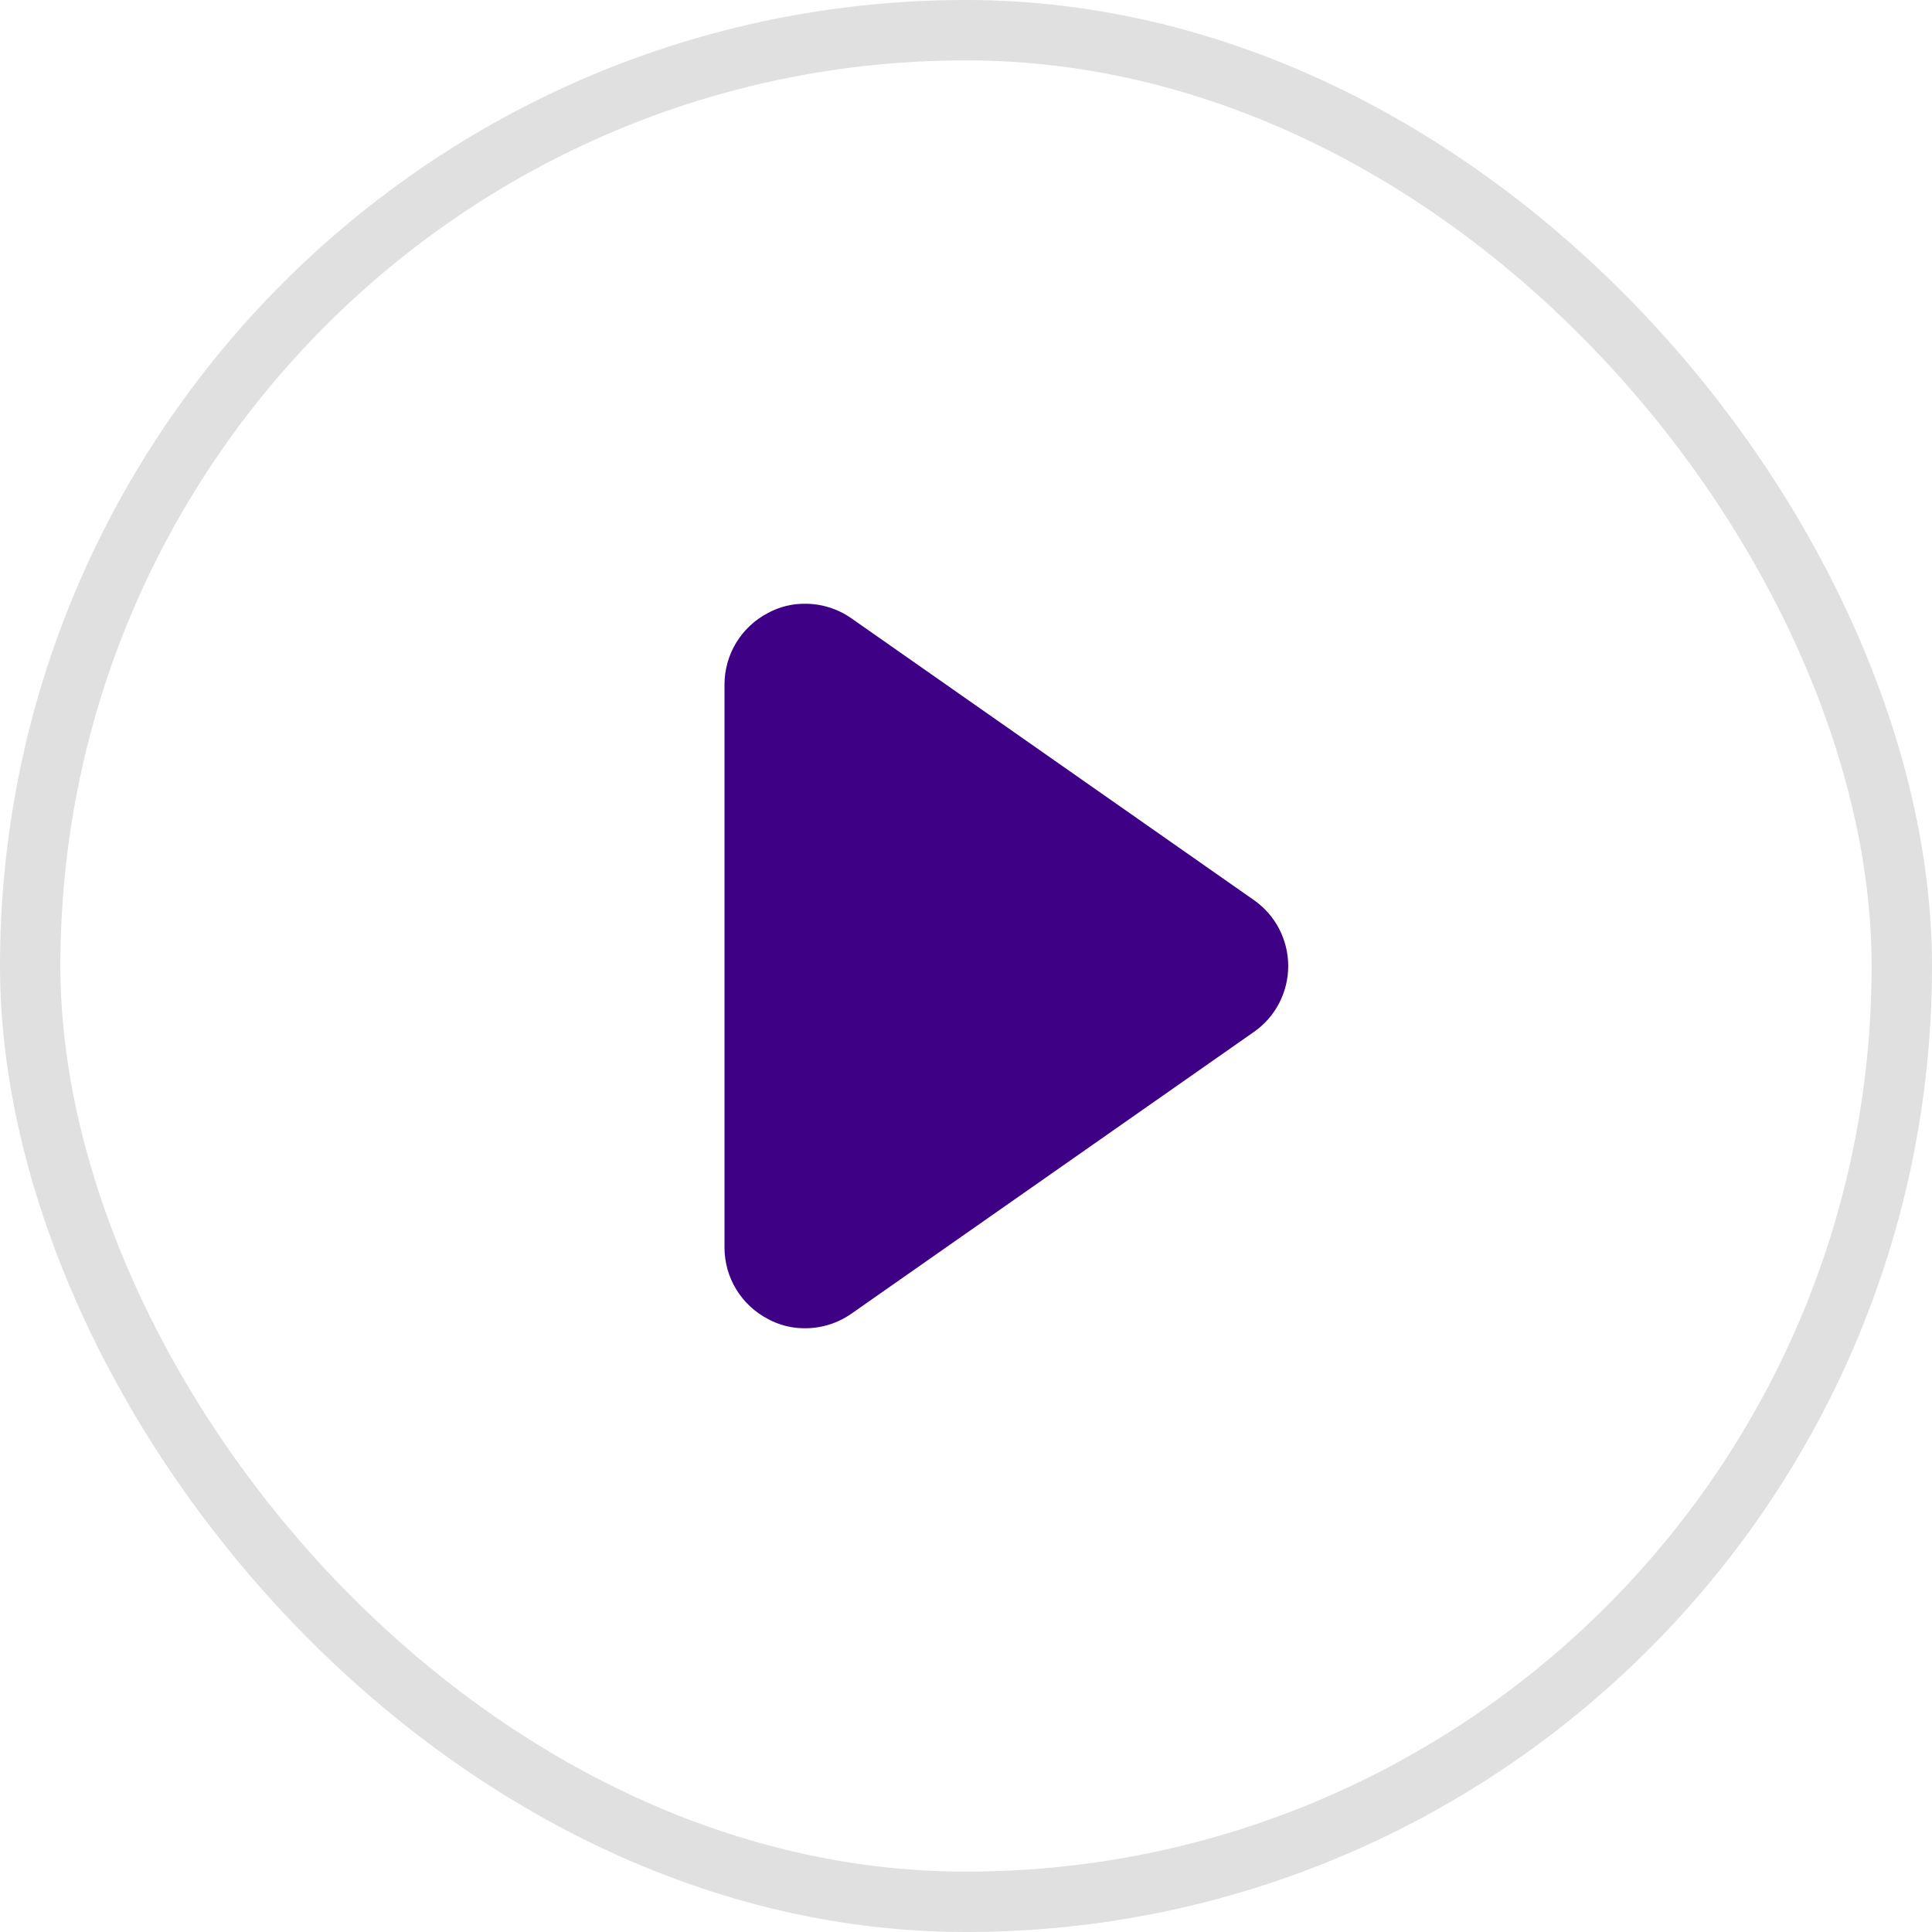 <svg width="32" height="32" viewBox="0 0 32 32" fill="none" xmlns="http://www.w3.org/2000/svg">
<path d="M20.767 14.907L14.1 10.24C13.875 10.083 13.607 9.999 13.333 10C13.119 9.998 12.908 10.051 12.72 10.153C12.504 10.265 12.322 10.435 12.195 10.643C12.068 10.851 12.001 11.09 12 11.333V20.667C12.001 20.91 12.068 21.149 12.195 21.357C12.322 21.565 12.504 21.735 12.72 21.847C12.908 21.949 13.119 22.002 13.333 22C13.607 22.001 13.875 21.917 14.1 21.76L20.767 17.093C20.943 16.971 21.087 16.807 21.186 16.617C21.285 16.426 21.337 16.215 21.337 16C21.337 15.785 21.285 15.574 21.186 15.383C21.087 15.193 20.943 15.03 20.767 14.907Z" fill="#3E0084"/>
<rect x="0.5" y="0.5" width="31" height="31" rx="15.5" stroke="#E0E0E0"/>
</svg>
